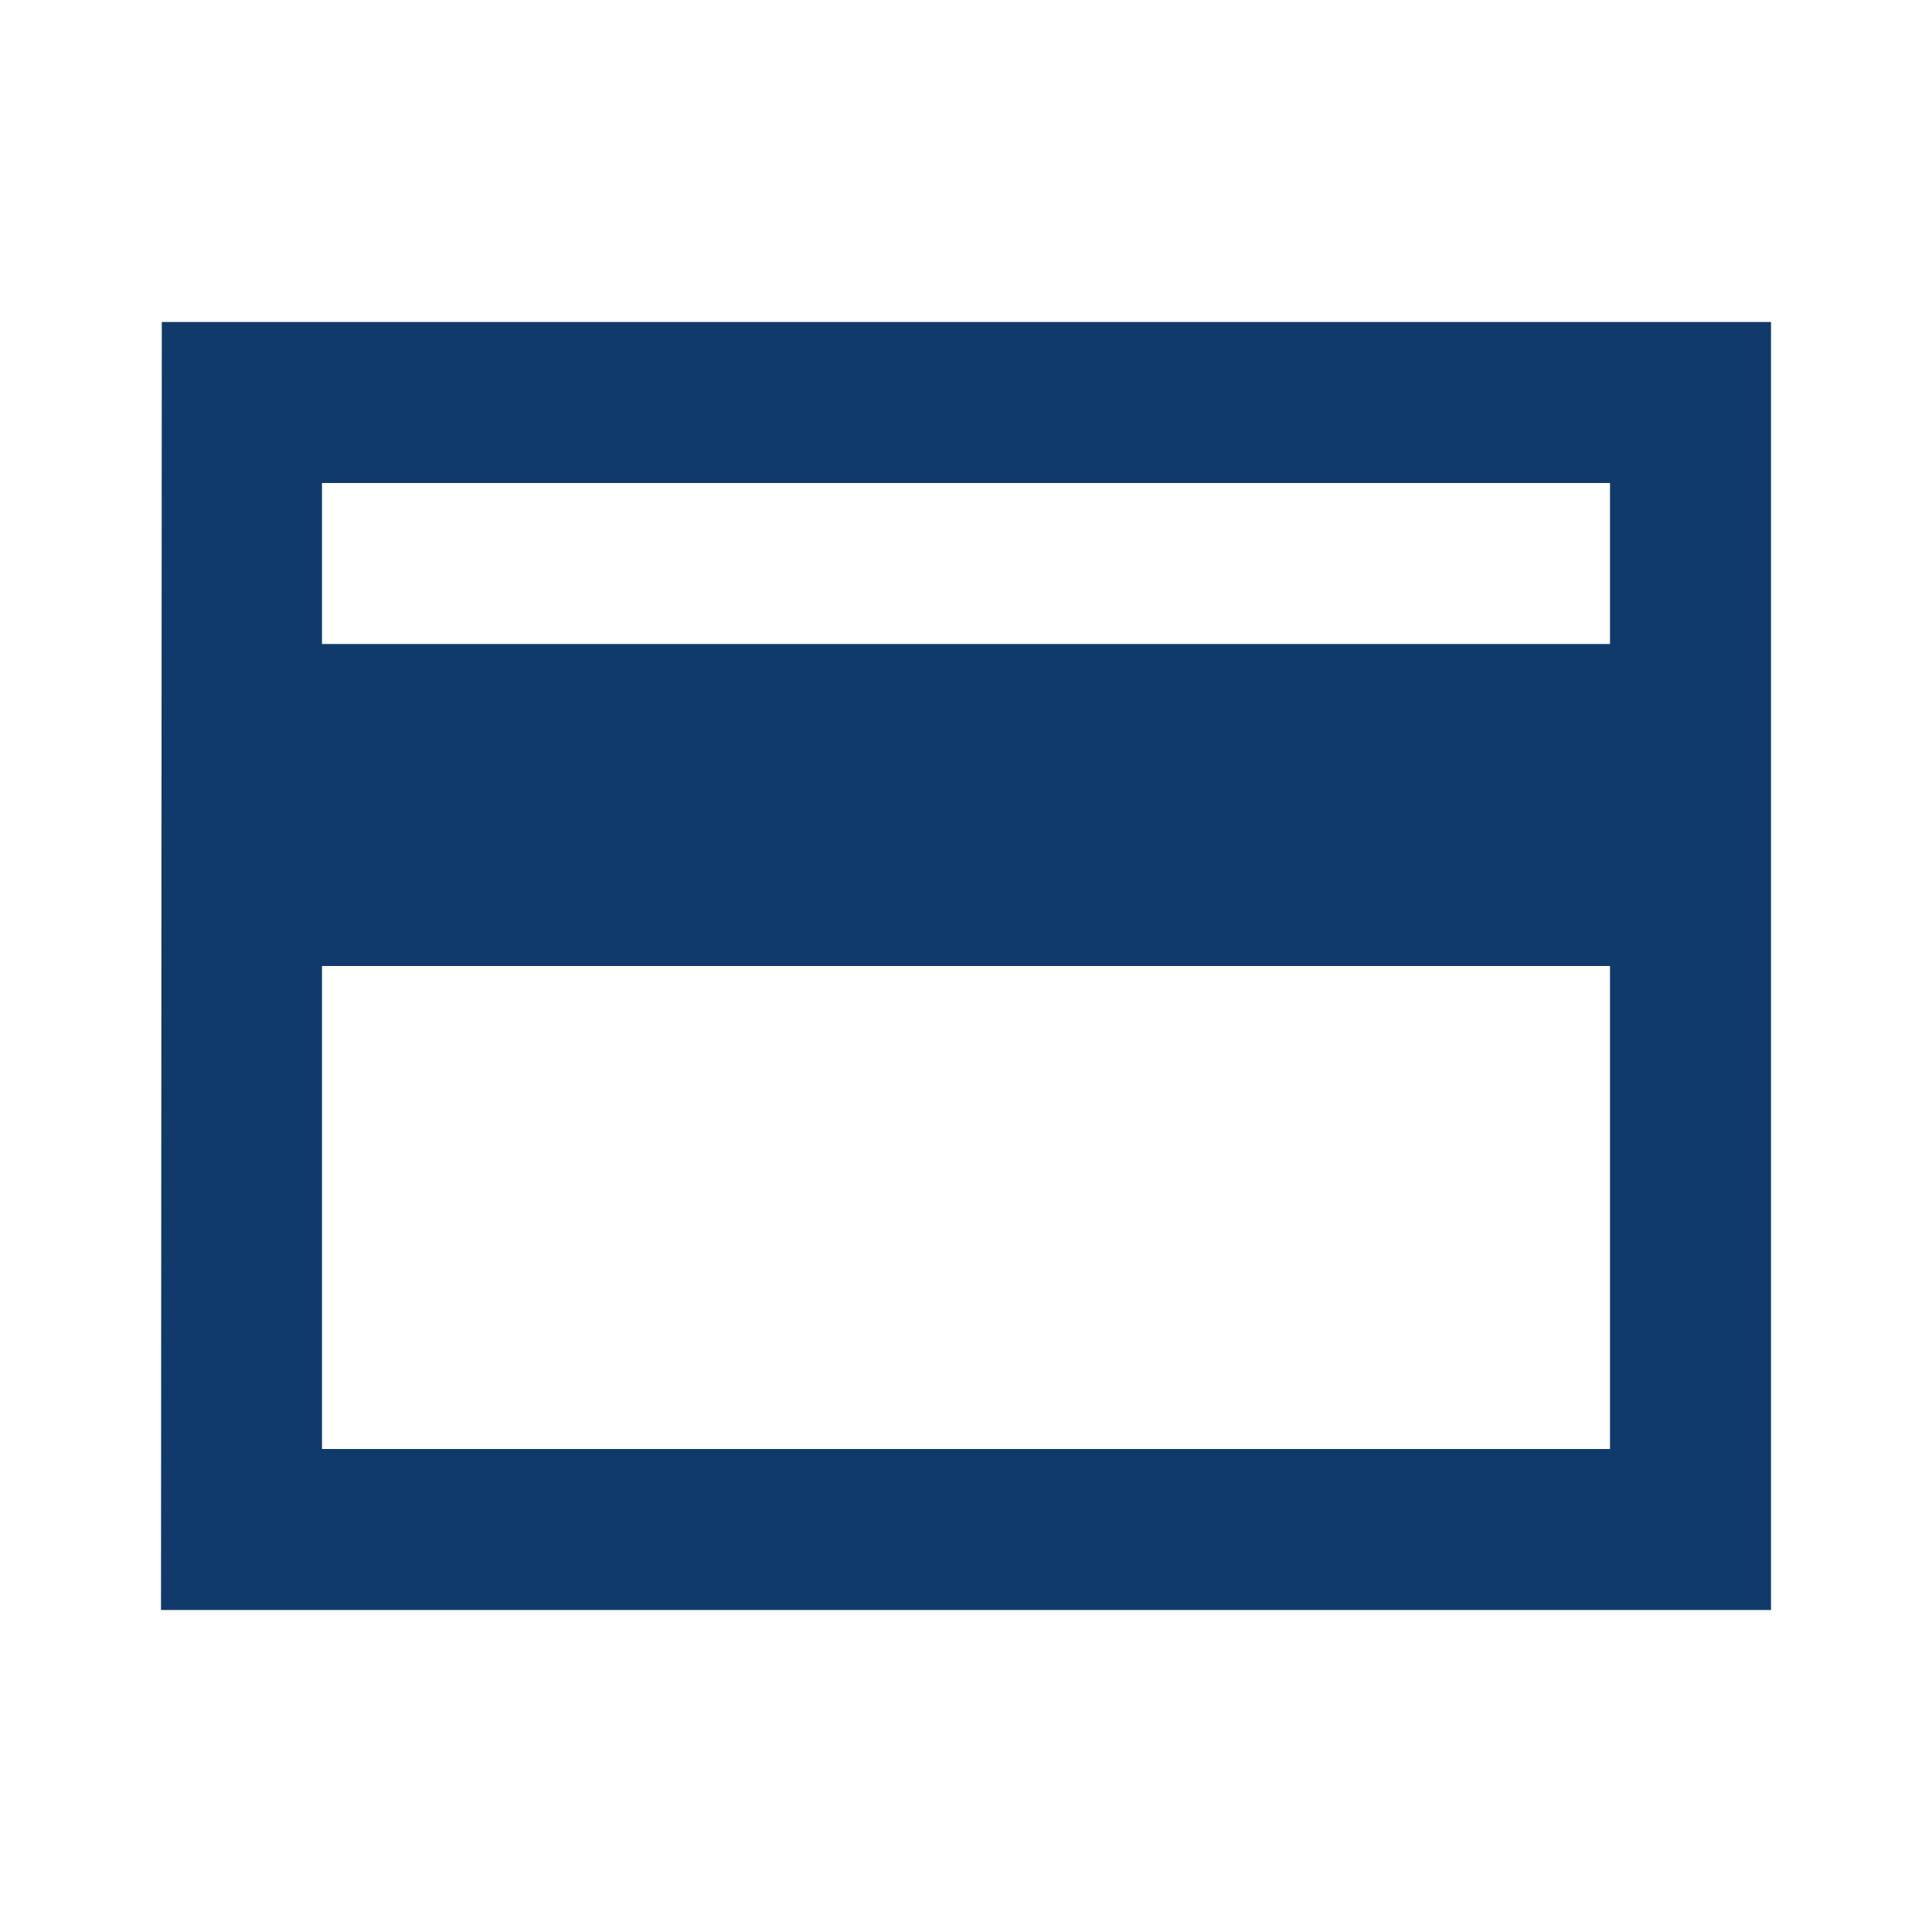 <svg width="24" height="24" viewBox="0 0 24 24" fill="none" xmlns="http://www.w3.org/2000/svg">
<g clip-path="url(#clip0_24_2872)">
<path d="M22 4H2.01L2 20H22V4ZM20 18H4V12H20V18ZM20 8H4V6H20V8Z" fill="#103A69"/>
</g>
<defs>
<clipPath id="clip0_24_2872">
<rect width="24" height="24" fill="white"/>
</clipPath>
</defs>
</svg>
